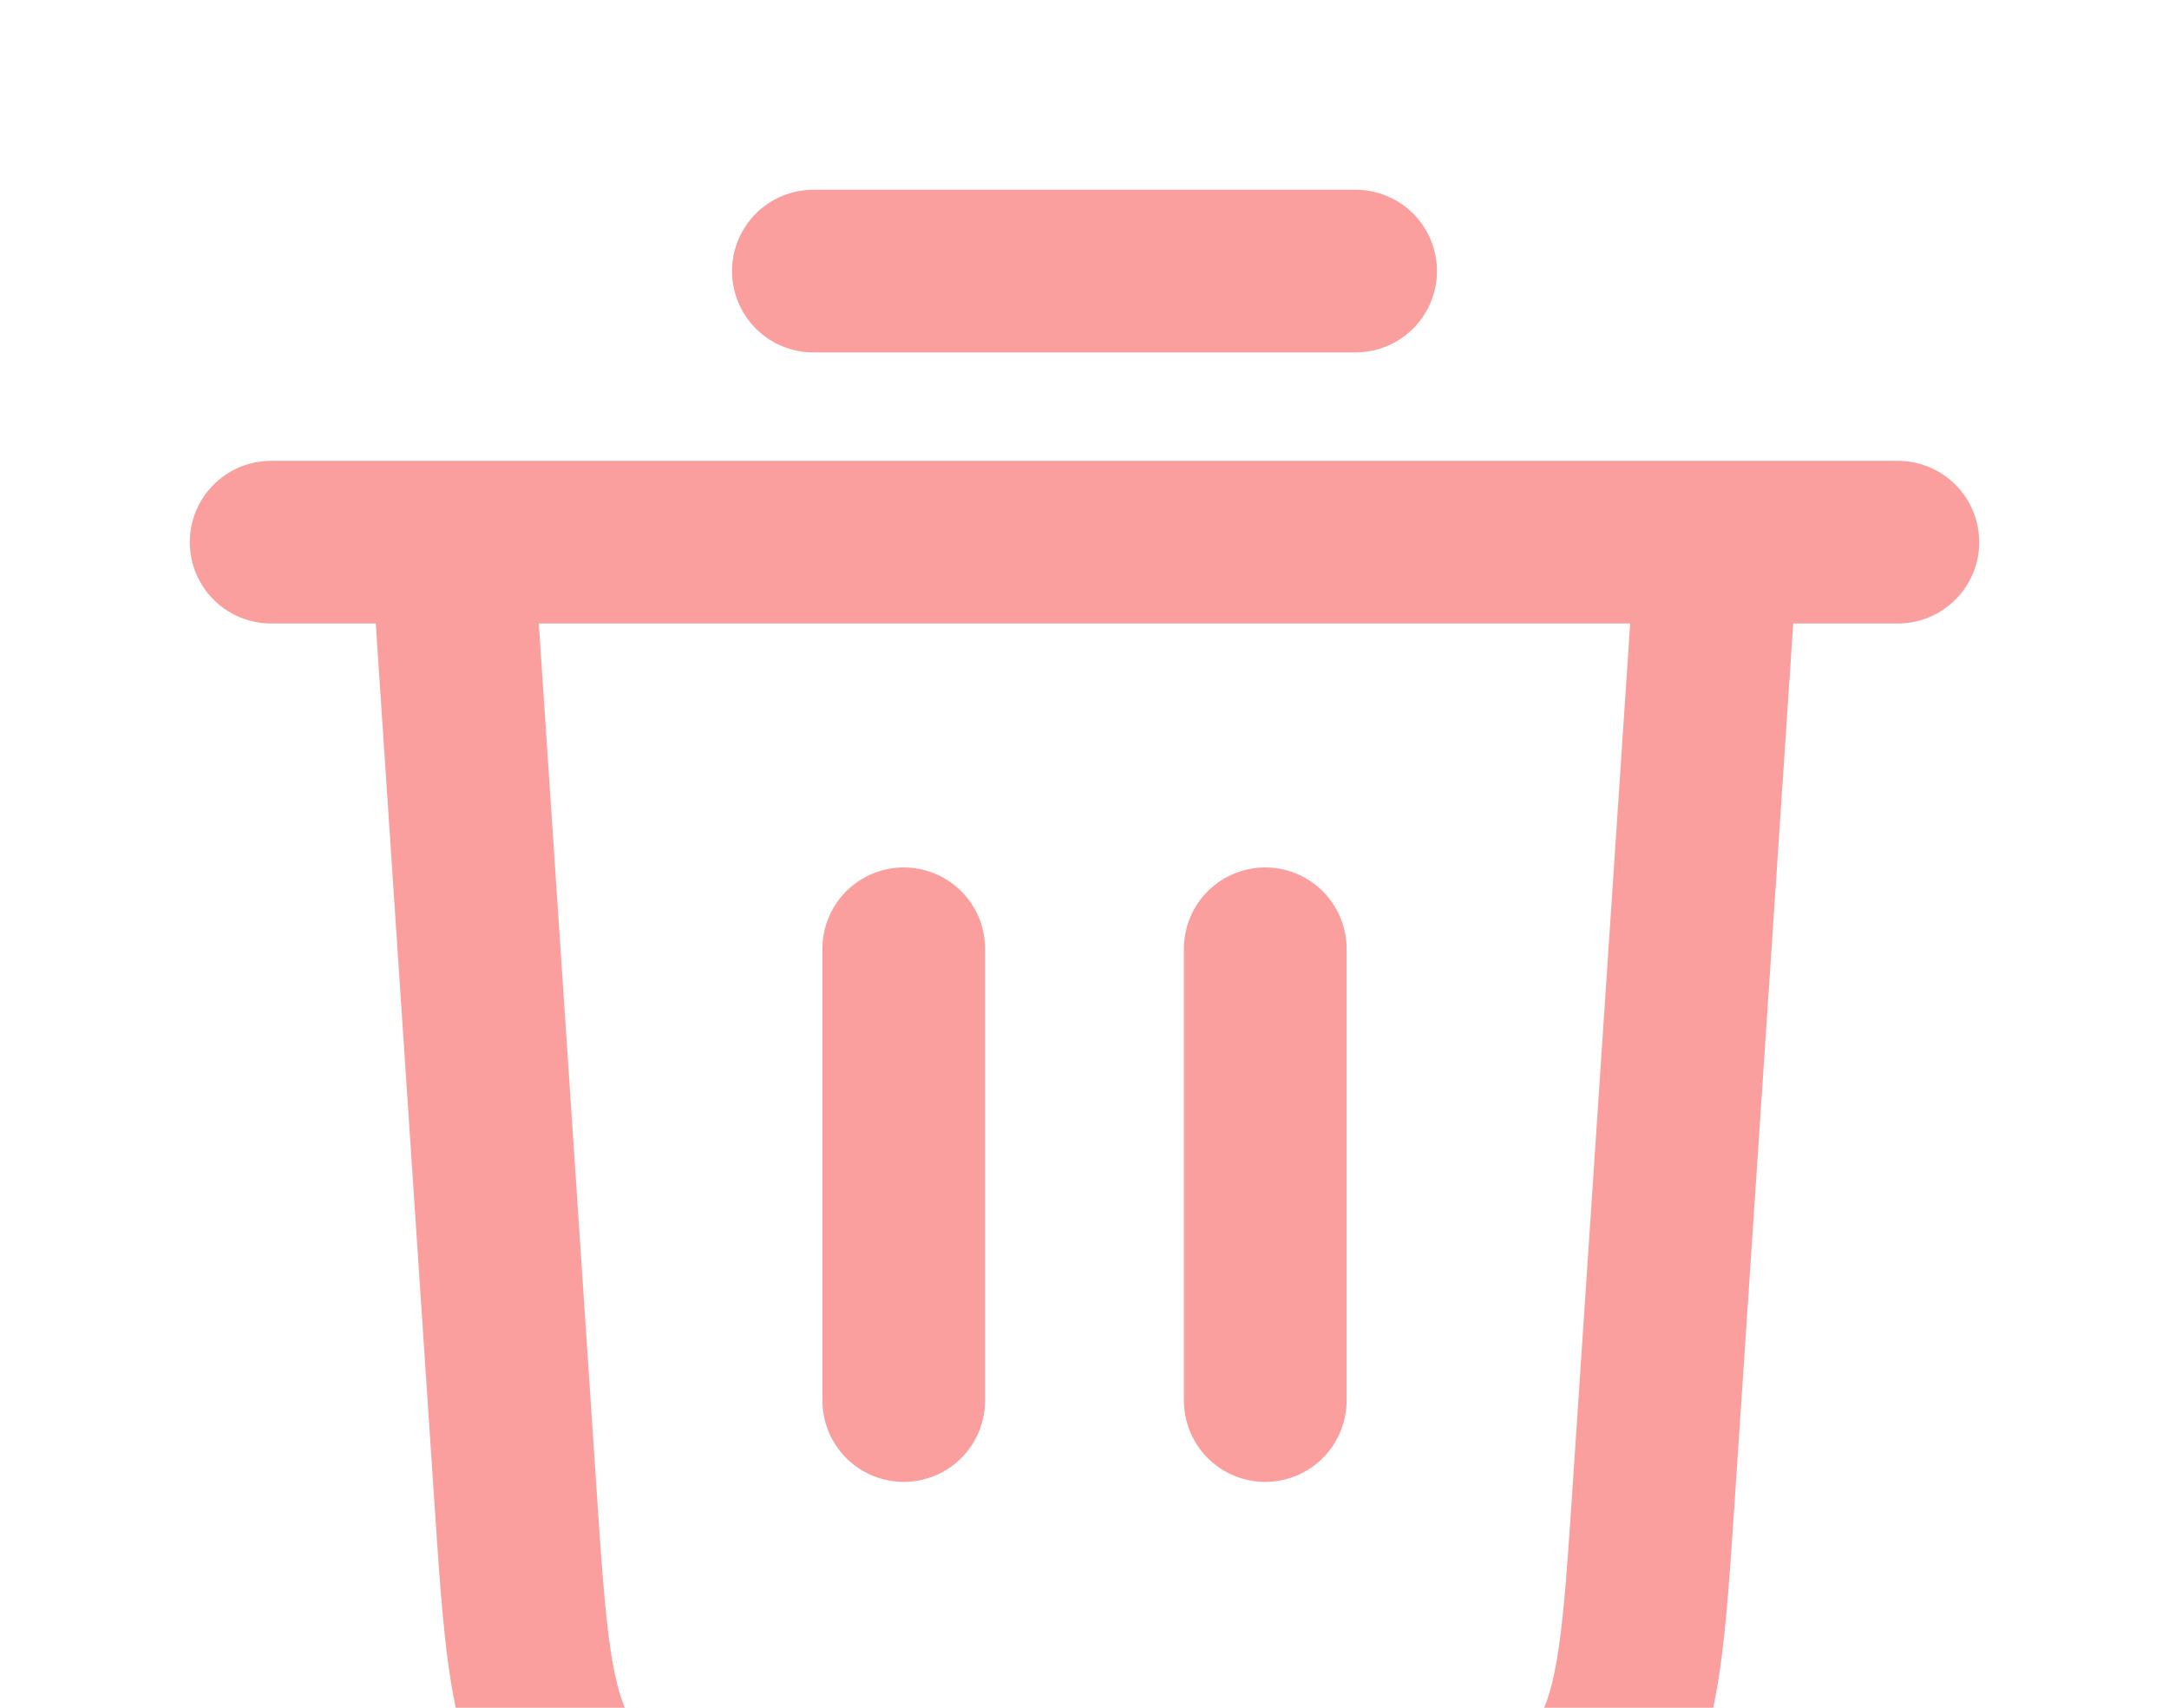 <svg width="160" height="126" viewBox="0 0 160 126" fill="none" xmlns="http://www.w3.org/2000/svg">
<path d="M60 20H100M20 40H140M126.667 40L121.991 110.129C121.29 120.65 120.939 125.911 118.667 129.9C116.666 133.412 113.648 136.235 110.011 137.998C105.88 140 100.607 140 90.062 140H69.938C59.393 140 54.12 140 49.989 137.998C46.352 136.235 43.334 133.412 41.333 129.9C39.061 125.911 38.71 120.65 38.009 110.129L33.333 40M66.667 70V103.333M93.333 70V103.333" stroke="#FA9E9E" stroke-width="12" stroke-linecap="round" stroke-linejoin="round"/>
</svg>
